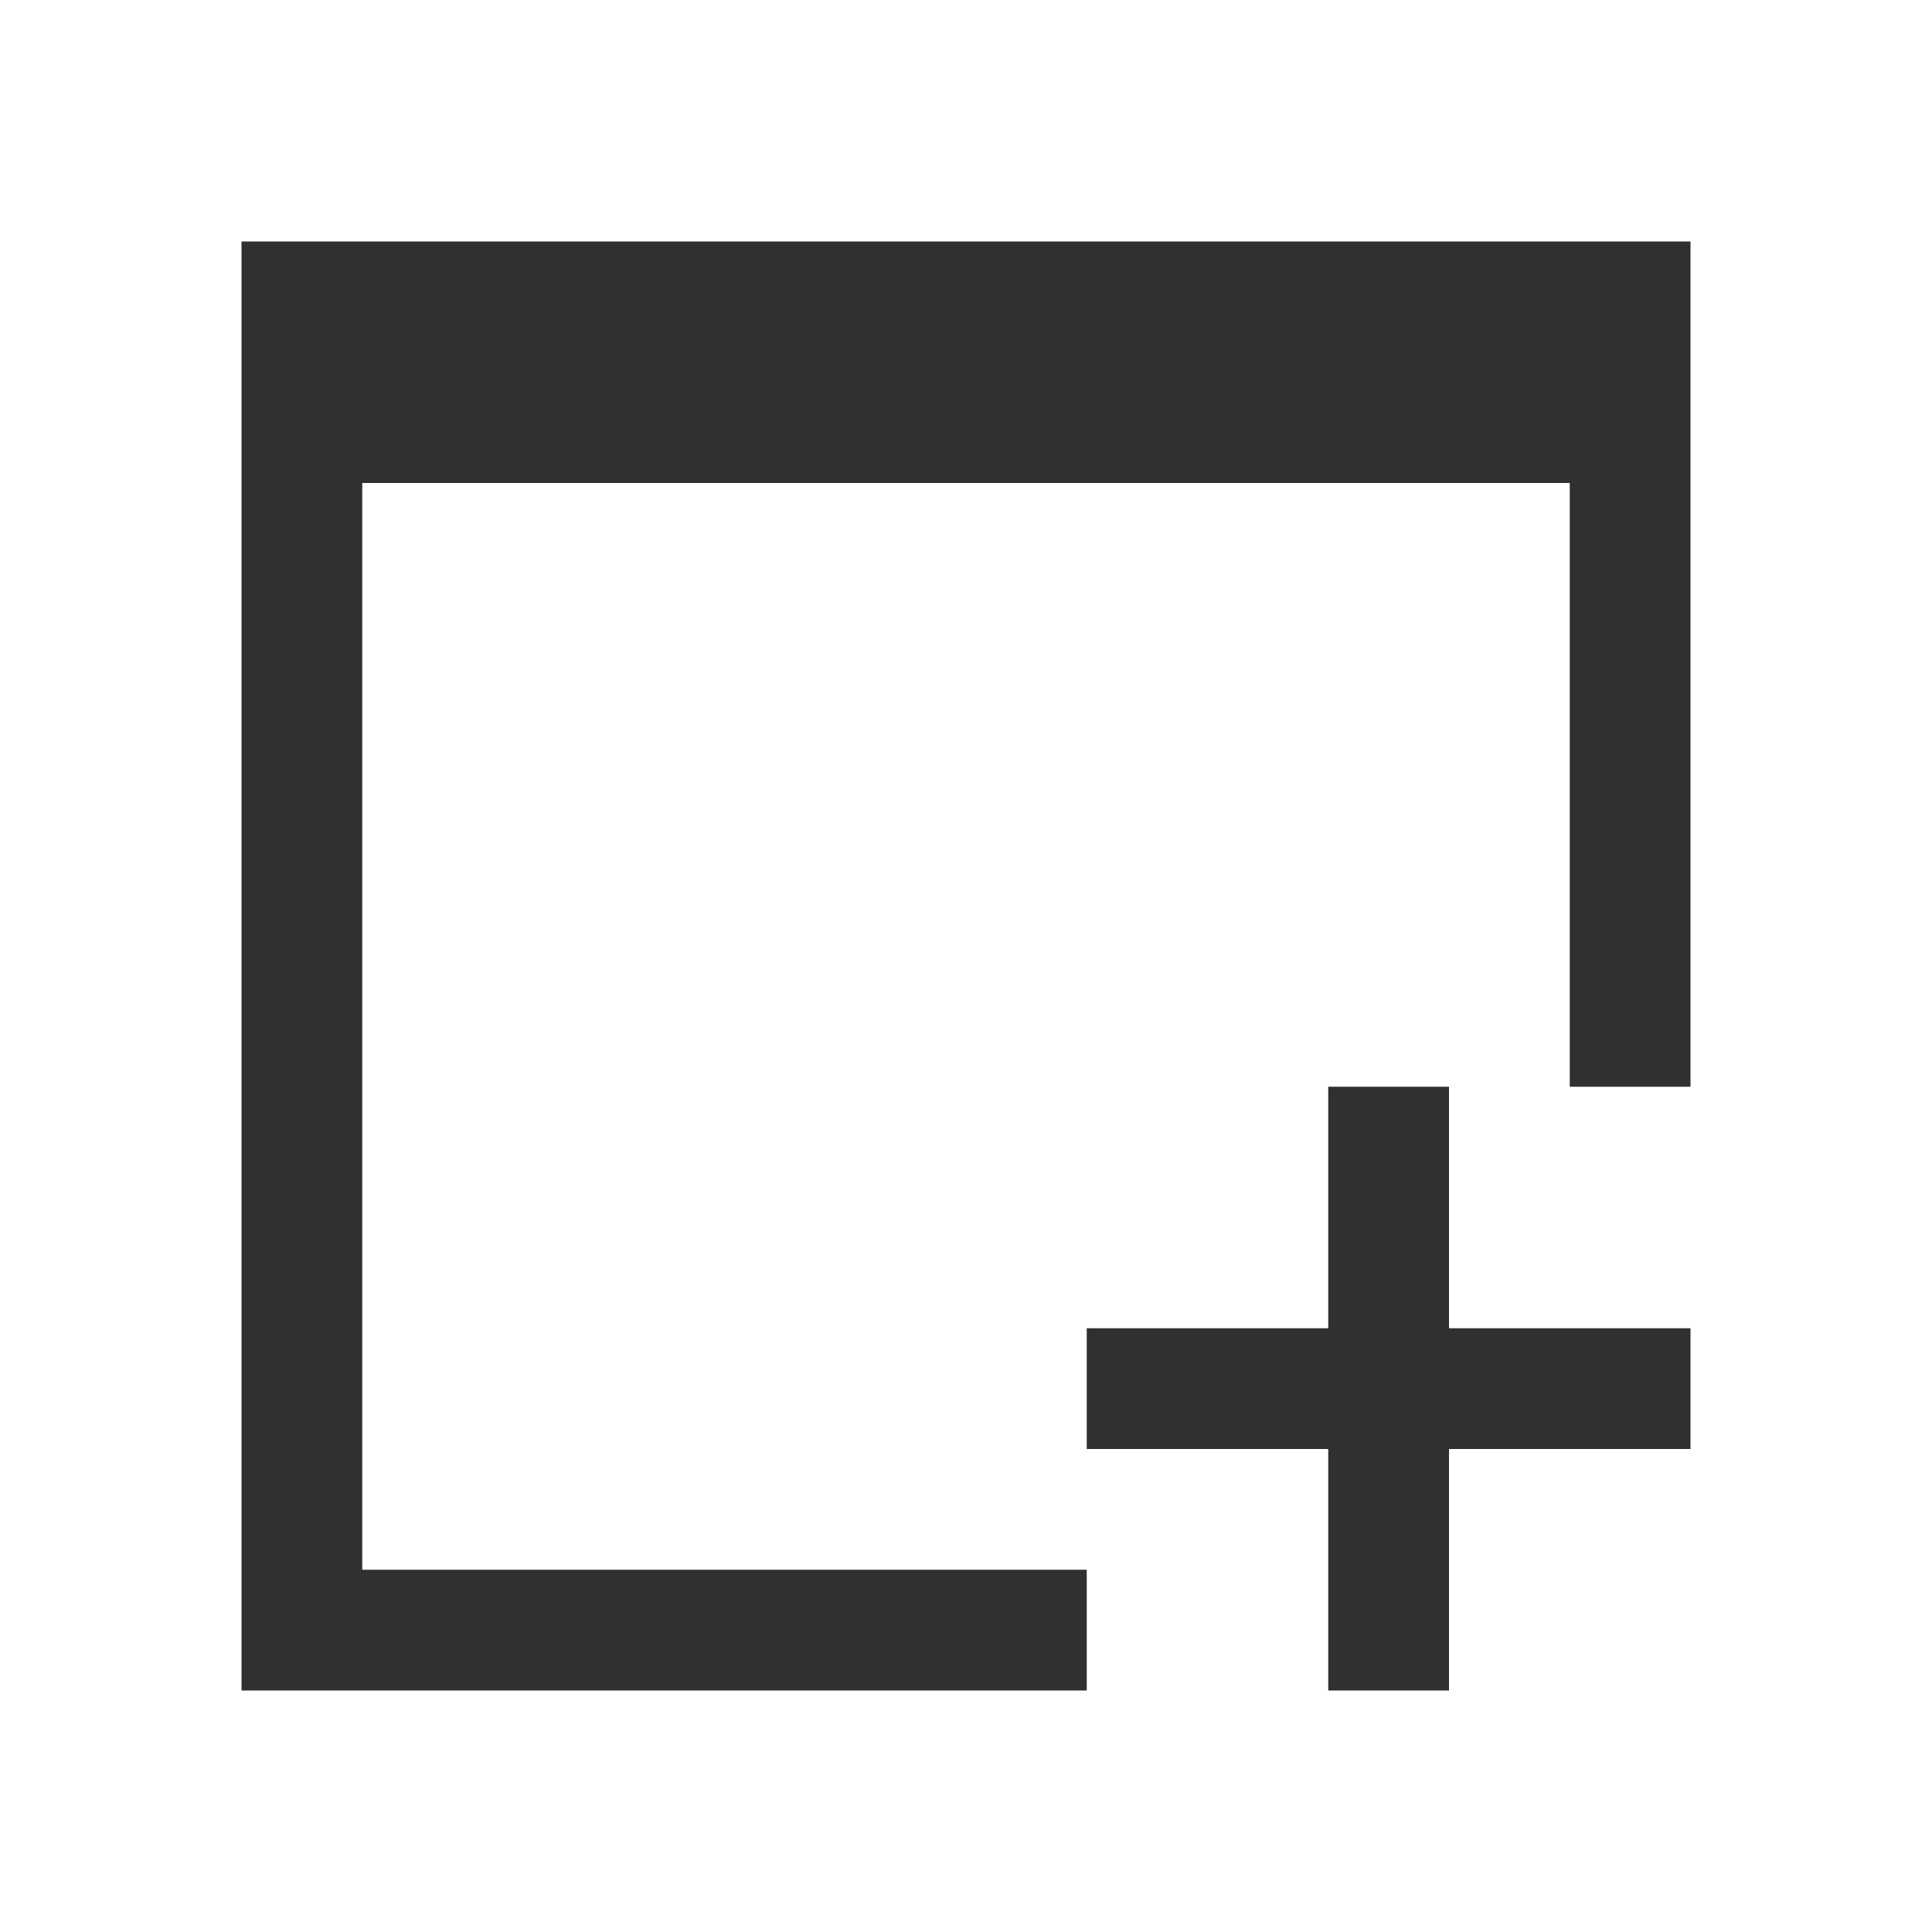 <svg version="1.1" viewBox="0 0 16 16" xmlns="http://www.w3.org/2000/svg">
<defs>
<style id="current-color-scheme" type="text/css">.ColorScheme-Text {
        color:#232629;
      }</style>
</defs>
<path class="ColorScheme-Text" d="m2 2v12h7v-1h-6v-9h10v5h1v-7h-12zm9 7v2h-2v1h2v2h1v-2h2v-1h-2v-2h-1z" fill="#303030"/>
</svg>

